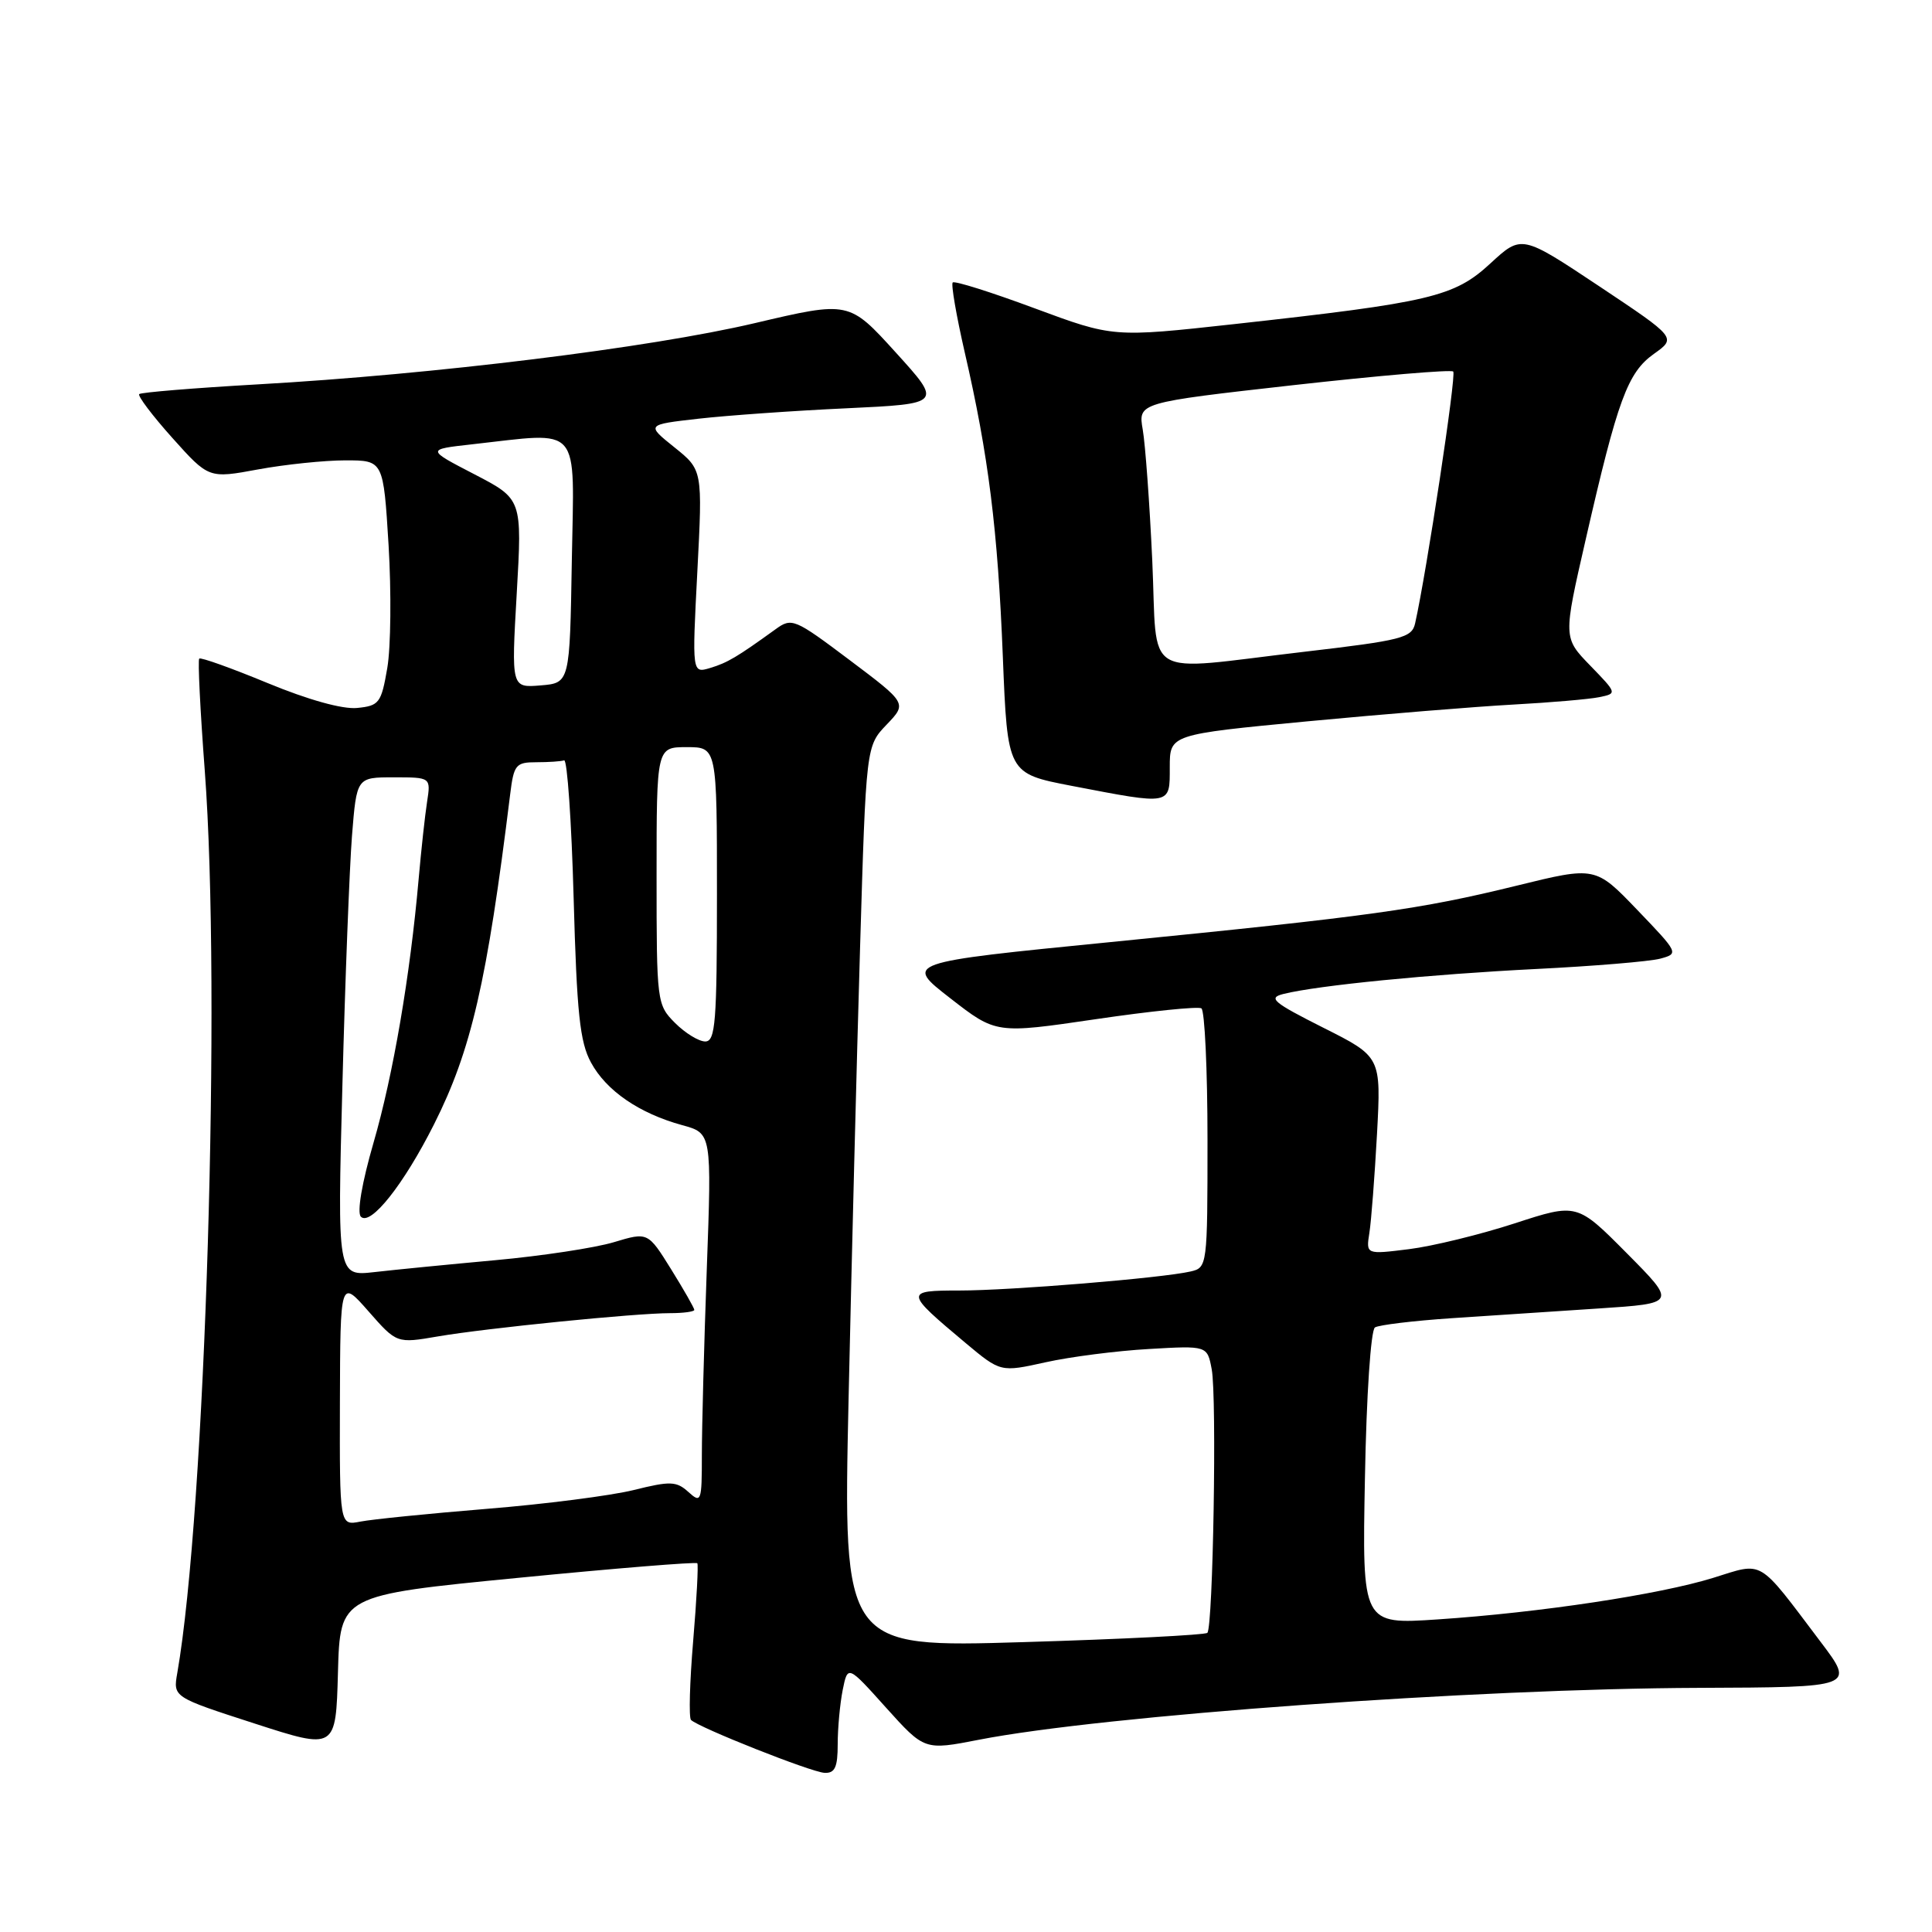 <?xml version="1.0" encoding="UTF-8" standalone="no"?>
<!DOCTYPE svg PUBLIC "-//W3C//DTD SVG 1.1//EN" "http://www.w3.org/Graphics/SVG/1.1/DTD/svg11.dtd" >
<svg xmlns="http://www.w3.org/2000/svg" xmlns:xlink="http://www.w3.org/1999/xlink" version="1.1" viewBox="0 0 256 256">
 <g >
 <path fill="currentColor"
d=" M 111.00 231.12 C 111.00 228.99 111.30 225.76 111.66 223.94 C 112.33 220.62 112.33 220.62 117.41 226.28 C 122.50 231.93 122.50 231.93 129.69 230.53 C 146.17 227.31 195.48 223.75 225.14 223.65 C 245.79 223.57 245.79 223.57 241.23 217.54 C 232.81 206.39 233.78 206.97 227.02 209.07 C 219.91 211.28 204.02 213.68 190.50 214.58 C 180.49 215.25 180.49 215.25 180.86 195.88 C 181.06 184.86 181.64 176.24 182.19 175.89 C 182.72 175.56 187.29 175.01 192.33 174.67 C 197.37 174.34 206.15 173.76 211.83 173.38 C 222.15 172.70 222.15 172.70 215.56 166.06 C 208.96 159.41 208.96 159.41 200.68 162.11 C 196.12 163.59 189.83 165.13 186.70 165.52 C 181.00 166.23 181.00 166.23 181.45 163.36 C 181.70 161.79 182.15 155.89 182.46 150.26 C 183.01 140.03 183.01 140.03 175.33 136.17 C 168.66 132.81 167.97 132.22 170.08 131.70 C 174.67 130.56 189.54 129.10 203.48 128.40 C 211.16 128.02 218.59 127.40 219.98 127.03 C 222.47 126.36 222.44 126.29 216.95 120.57 C 211.40 114.79 211.40 114.79 200.95 117.36 C 188.07 120.52 181.69 121.40 147.16 124.83 C 119.82 127.54 119.82 127.54 125.90 132.26 C 131.98 136.99 131.98 136.99 145.18 135.05 C 152.43 133.98 158.74 133.34 159.19 133.61 C 159.63 133.89 160.00 141.73 160.00 151.04 C 160.00 167.77 159.97 167.97 157.75 168.48 C 153.99 169.35 133.91 171.00 127.13 171.00 C 119.84 171.00 119.87 171.19 127.94 177.95 C 132.58 181.83 132.58 181.83 138.54 180.51 C 141.82 179.78 147.98 178.99 152.23 178.75 C 159.97 178.30 159.97 178.30 160.56 181.45 C 161.25 185.13 160.74 215.60 159.98 216.36 C 159.69 216.64 148.72 217.20 135.59 217.59 C 111.72 218.31 111.72 218.31 112.44 185.41 C 112.84 167.31 113.52 140.43 113.96 125.68 C 114.76 98.86 114.76 98.86 117.48 96.02 C 120.19 93.19 120.19 93.19 112.59 87.47 C 105.26 81.96 104.92 81.81 102.75 83.39 C 97.64 87.08 96.39 87.82 94.10 88.51 C 91.70 89.23 91.70 89.23 92.40 75.75 C 93.10 62.27 93.10 62.27 89.36 59.27 C 85.62 56.27 85.62 56.27 92.56 55.48 C 96.38 55.05 105.21 54.42 112.18 54.10 C 124.86 53.50 124.86 53.50 118.68 46.69 C 112.50 39.88 112.50 39.88 100.00 42.82 C 86.09 46.09 57.52 49.61 34.18 50.93 C 25.76 51.41 18.68 51.99 18.45 52.22 C 18.21 52.45 20.19 55.07 22.84 58.03 C 27.66 63.41 27.66 63.41 34.20 62.20 C 37.79 61.54 43.00 61.00 45.77 61.00 C 50.80 61.00 50.80 61.00 51.49 72.25 C 51.86 78.44 51.79 85.75 51.32 88.50 C 50.52 93.16 50.25 93.52 47.31 93.81 C 45.38 94.00 40.80 92.72 35.46 90.51 C 30.67 88.53 26.60 87.07 26.40 87.27 C 26.20 87.47 26.53 94.13 27.13 102.07 C 29.33 131.22 27.23 200.29 23.49 221.69 C 22.93 224.88 22.93 224.88 33.72 228.37 C 44.50 231.86 44.50 231.86 44.78 221.62 C 45.06 211.38 45.06 211.38 68.59 209.08 C 81.52 207.81 92.24 206.94 92.40 207.14 C 92.55 207.34 92.31 211.96 91.85 217.42 C 91.39 222.88 91.26 227.59 91.56 227.90 C 92.58 228.91 107.48 234.82 109.25 234.91 C 110.63 234.98 111.00 234.18 111.00 231.12 Z  M 155.00 101.66 C 155.00 97.32 155.00 97.32 173.25 95.58 C 183.29 94.63 195.55 93.63 200.50 93.36 C 205.45 93.09 210.58 92.65 211.90 92.38 C 214.29 91.89 214.28 91.87 210.71 88.19 C 207.13 84.50 207.13 84.50 210.11 71.50 C 214.36 52.92 215.66 49.38 219.15 46.89 C 222.15 44.76 222.15 44.76 211.89 37.92 C 201.62 31.09 201.62 31.09 197.48 34.91 C 192.68 39.34 189.57 40.07 163.50 42.95 C 147.50 44.71 147.50 44.71 137.09 40.85 C 131.36 38.72 126.48 37.18 126.24 37.43 C 126.00 37.67 126.72 41.83 127.83 46.68 C 130.98 60.33 132.21 70.16 132.88 87.00 C 133.50 102.49 133.50 102.49 142.00 104.13 C 155.29 106.68 155.00 106.74 155.00 101.66 Z  M 45.04 185.83 C 45.09 169.50 45.09 169.50 48.83 173.76 C 52.57 178.02 52.57 178.02 58.04 177.08 C 64.48 175.98 84.21 174.00 88.80 174.00 C 90.56 174.00 92.00 173.80 92.00 173.57 C 92.00 173.33 90.62 170.91 88.93 168.19 C 85.85 163.24 85.85 163.24 81.33 164.60 C 78.84 165.35 71.78 166.42 65.65 166.98 C 59.52 167.54 52.30 168.25 49.60 168.56 C 44.70 169.11 44.70 169.11 45.37 143.80 C 45.73 129.89 46.31 115.01 46.64 110.75 C 47.26 103.00 47.26 103.00 52.17 103.00 C 57.09 103.00 57.09 103.00 56.59 106.25 C 56.31 108.04 55.81 112.65 55.47 116.50 C 54.35 129.26 52.10 142.44 49.49 151.43 C 47.96 156.71 47.28 160.68 47.82 161.22 C 49.10 162.50 53.50 156.95 57.51 148.98 C 62.45 139.17 64.53 130.13 67.60 105.25 C 68.08 101.33 68.35 101.00 71.06 101.00 C 72.68 101.00 74.34 100.89 74.75 100.75 C 75.16 100.61 75.73 108.83 76.01 119.00 C 76.43 134.22 76.83 138.08 78.31 140.79 C 80.34 144.54 84.71 147.53 90.40 149.09 C 94.31 150.16 94.31 150.16 93.65 168.24 C 93.29 178.18 93.00 189.24 93.00 192.82 C 93.00 198.99 92.91 199.23 91.21 197.69 C 89.63 196.26 88.82 196.23 83.96 197.44 C 80.96 198.18 72.20 199.31 64.50 199.93 C 56.80 200.56 49.26 201.32 47.75 201.62 C 45.00 202.16 45.00 202.16 45.04 185.83 Z  M 89.45 135.55 C 87.04 133.13 87.00 132.81 87.00 116.05 C 87.00 99.00 87.00 99.00 91.00 99.00 C 95.00 99.00 95.00 99.00 95.00 118.50 C 95.00 135.42 94.80 138.00 93.45 138.00 C 92.60 138.00 90.80 136.90 89.45 135.55 Z  M 68.47 78.63 C 69.19 66.13 69.19 66.13 62.85 62.84 C 56.50 59.55 56.50 59.55 62.50 58.88 C 77.22 57.25 76.08 55.94 75.77 74.25 C 75.50 90.50 75.50 90.50 71.63 90.82 C 67.75 91.14 67.75 91.14 68.47 78.63 Z  M 152.68 74.25 C 152.33 66.69 151.76 58.89 151.42 56.93 C 150.80 53.35 150.80 53.35 171.42 51.03 C 182.77 49.76 192.28 48.95 192.56 49.23 C 193.00 49.66 189.03 75.83 187.51 82.60 C 187.08 84.52 185.77 84.85 172.77 86.37 C 150.97 88.91 153.42 90.38 152.68 74.25 Z "/>
</g>
</svg>